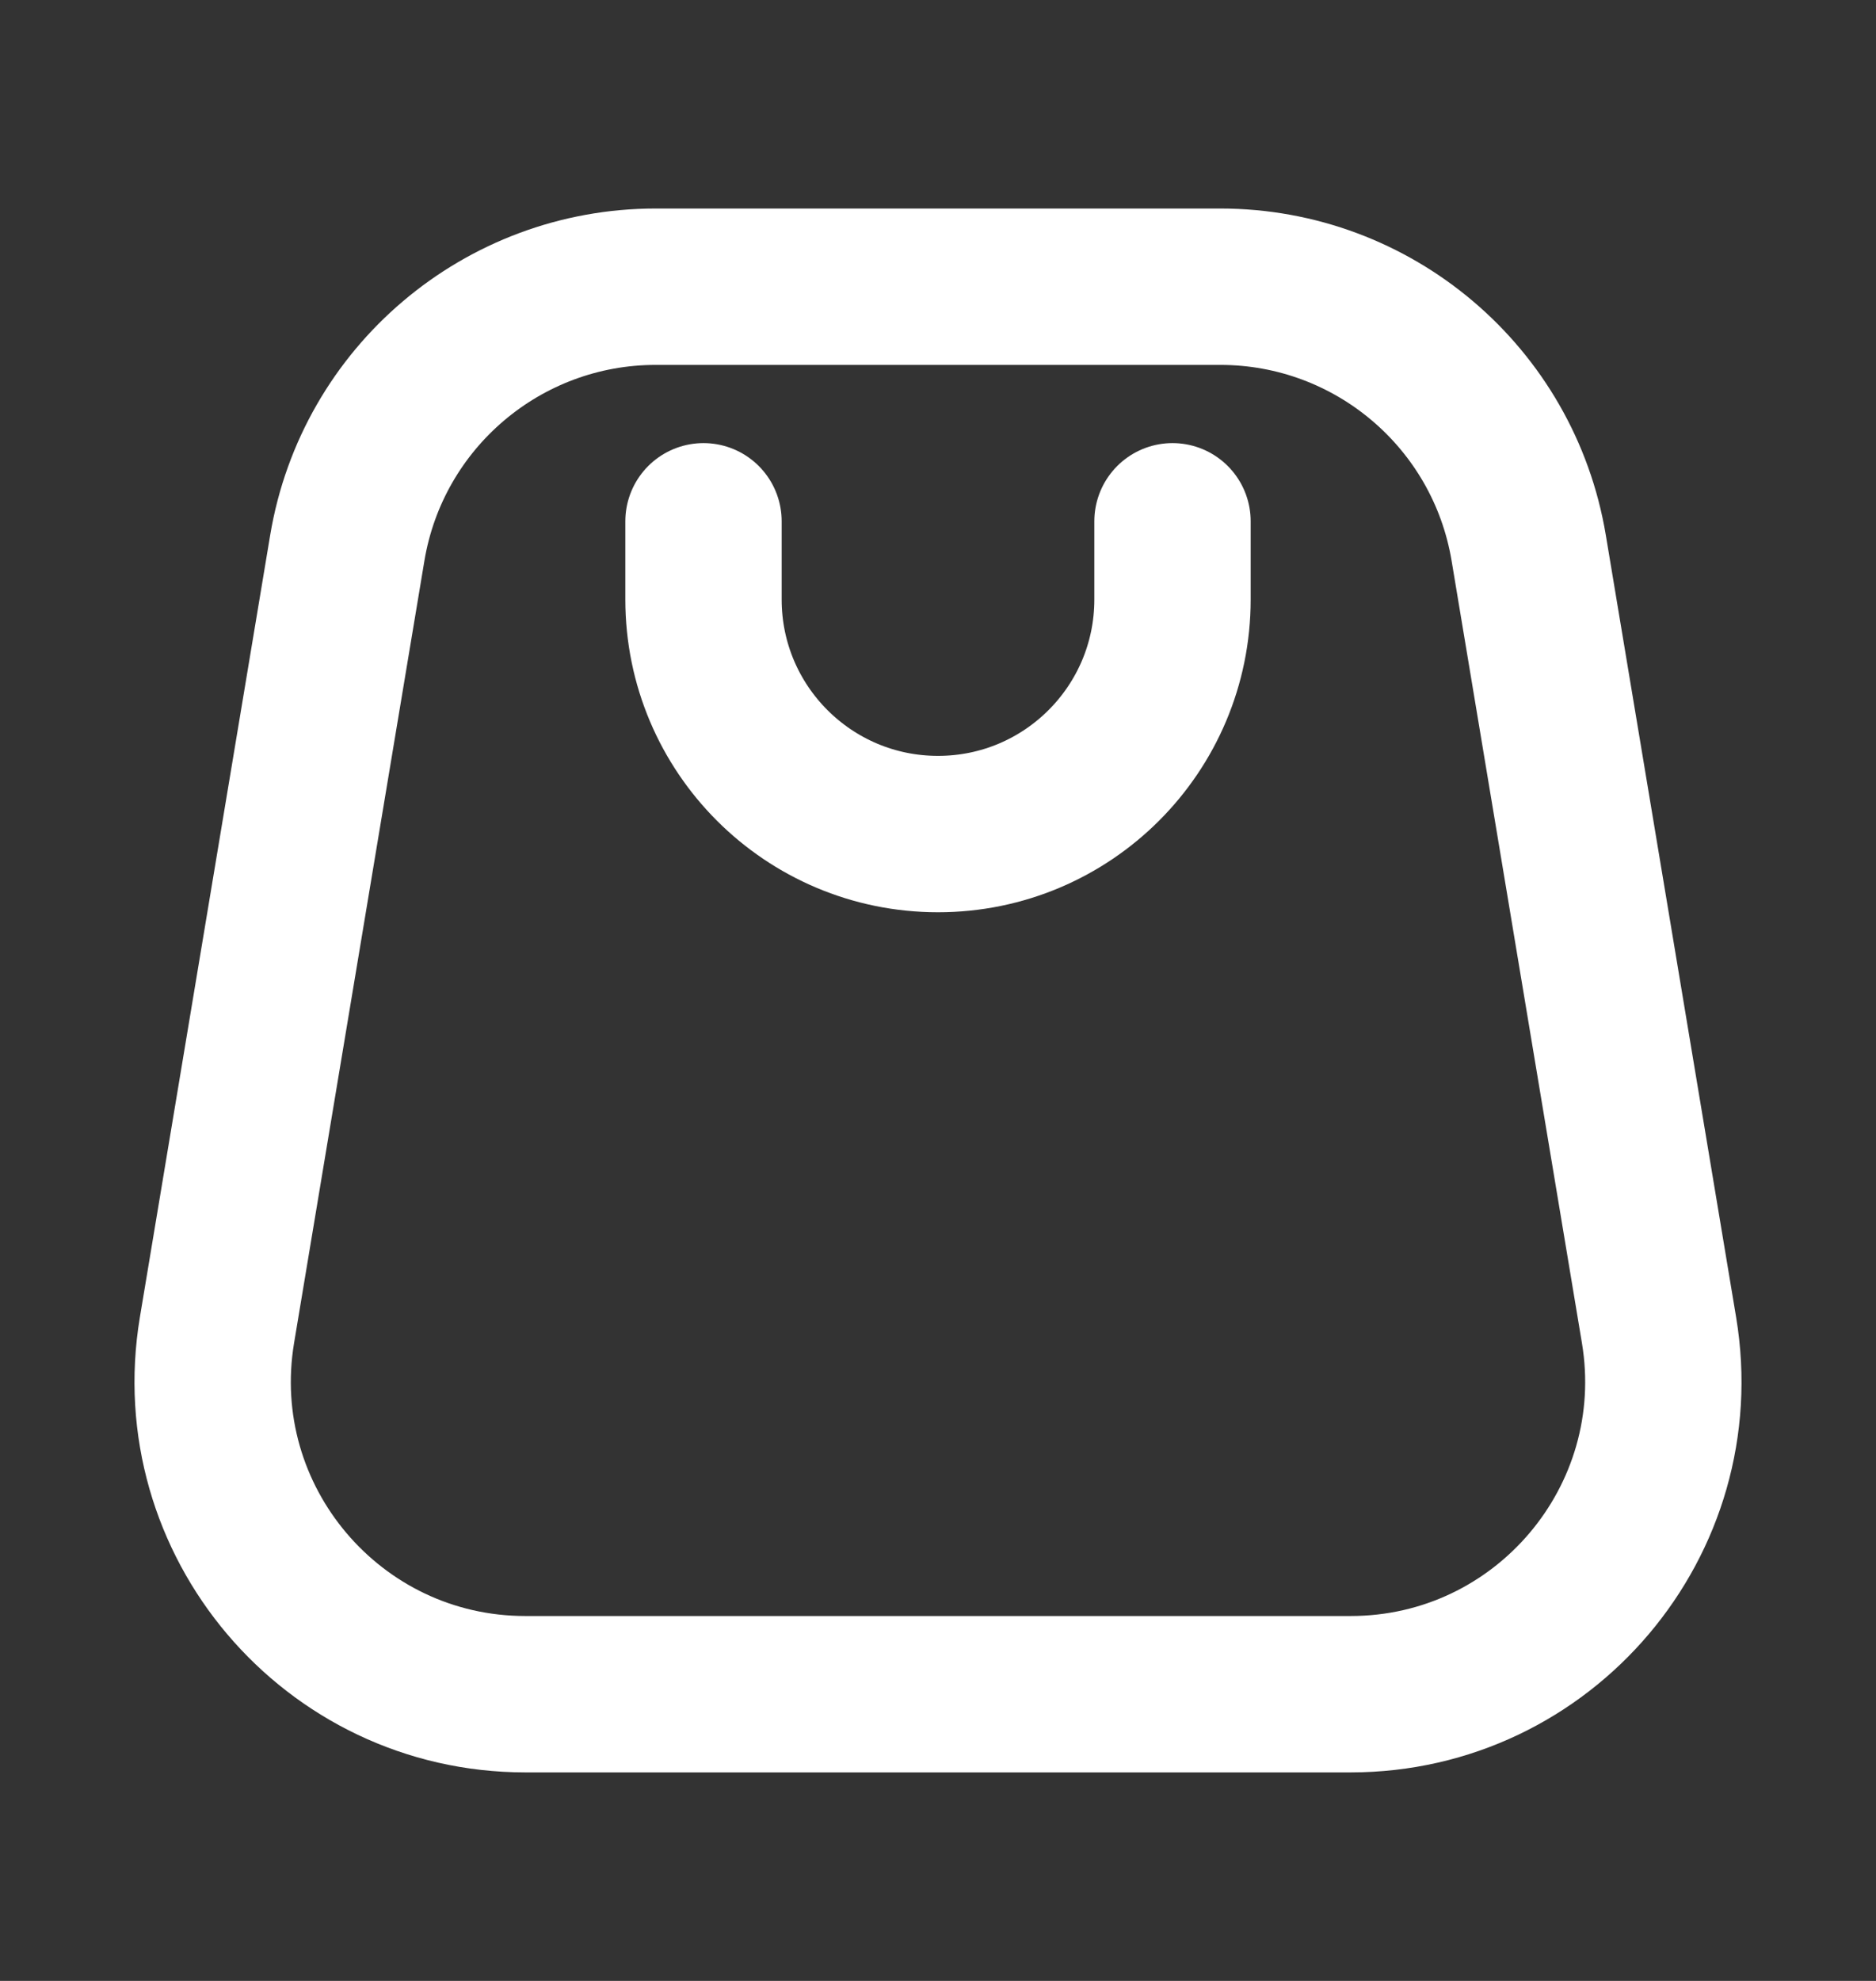 <svg width="18" height="19" viewBox="0 0 18 19" fill="none" xmlns="http://www.w3.org/2000/svg">
<rect x="0" y="0" width="18" height="19" fill="#333333" stroke="none"/>
<path d="M6.75 5L6.75 5.75C6.75 6.993 7.757 8 9 8C10.243 8 11.25 6.993 11.25 5.75V5" stroke="white" stroke-width="1.5" stroke-linecap="round" stroke-linejoin="round"/>
<path d="M11.709 2.75H6.291C4.825 2.75 3.573 3.81 3.332 5.257L2.082 12.757C1.777 14.585 3.187 16.25 5.041 16.25H12.959C14.812 16.25 16.223 14.585 15.918 12.757L14.668 5.257C14.427 3.81 13.175 2.75 11.709 2.75Z" stroke="white" stroke-width="1.5" stroke-linejoin="round"/>
</svg>
